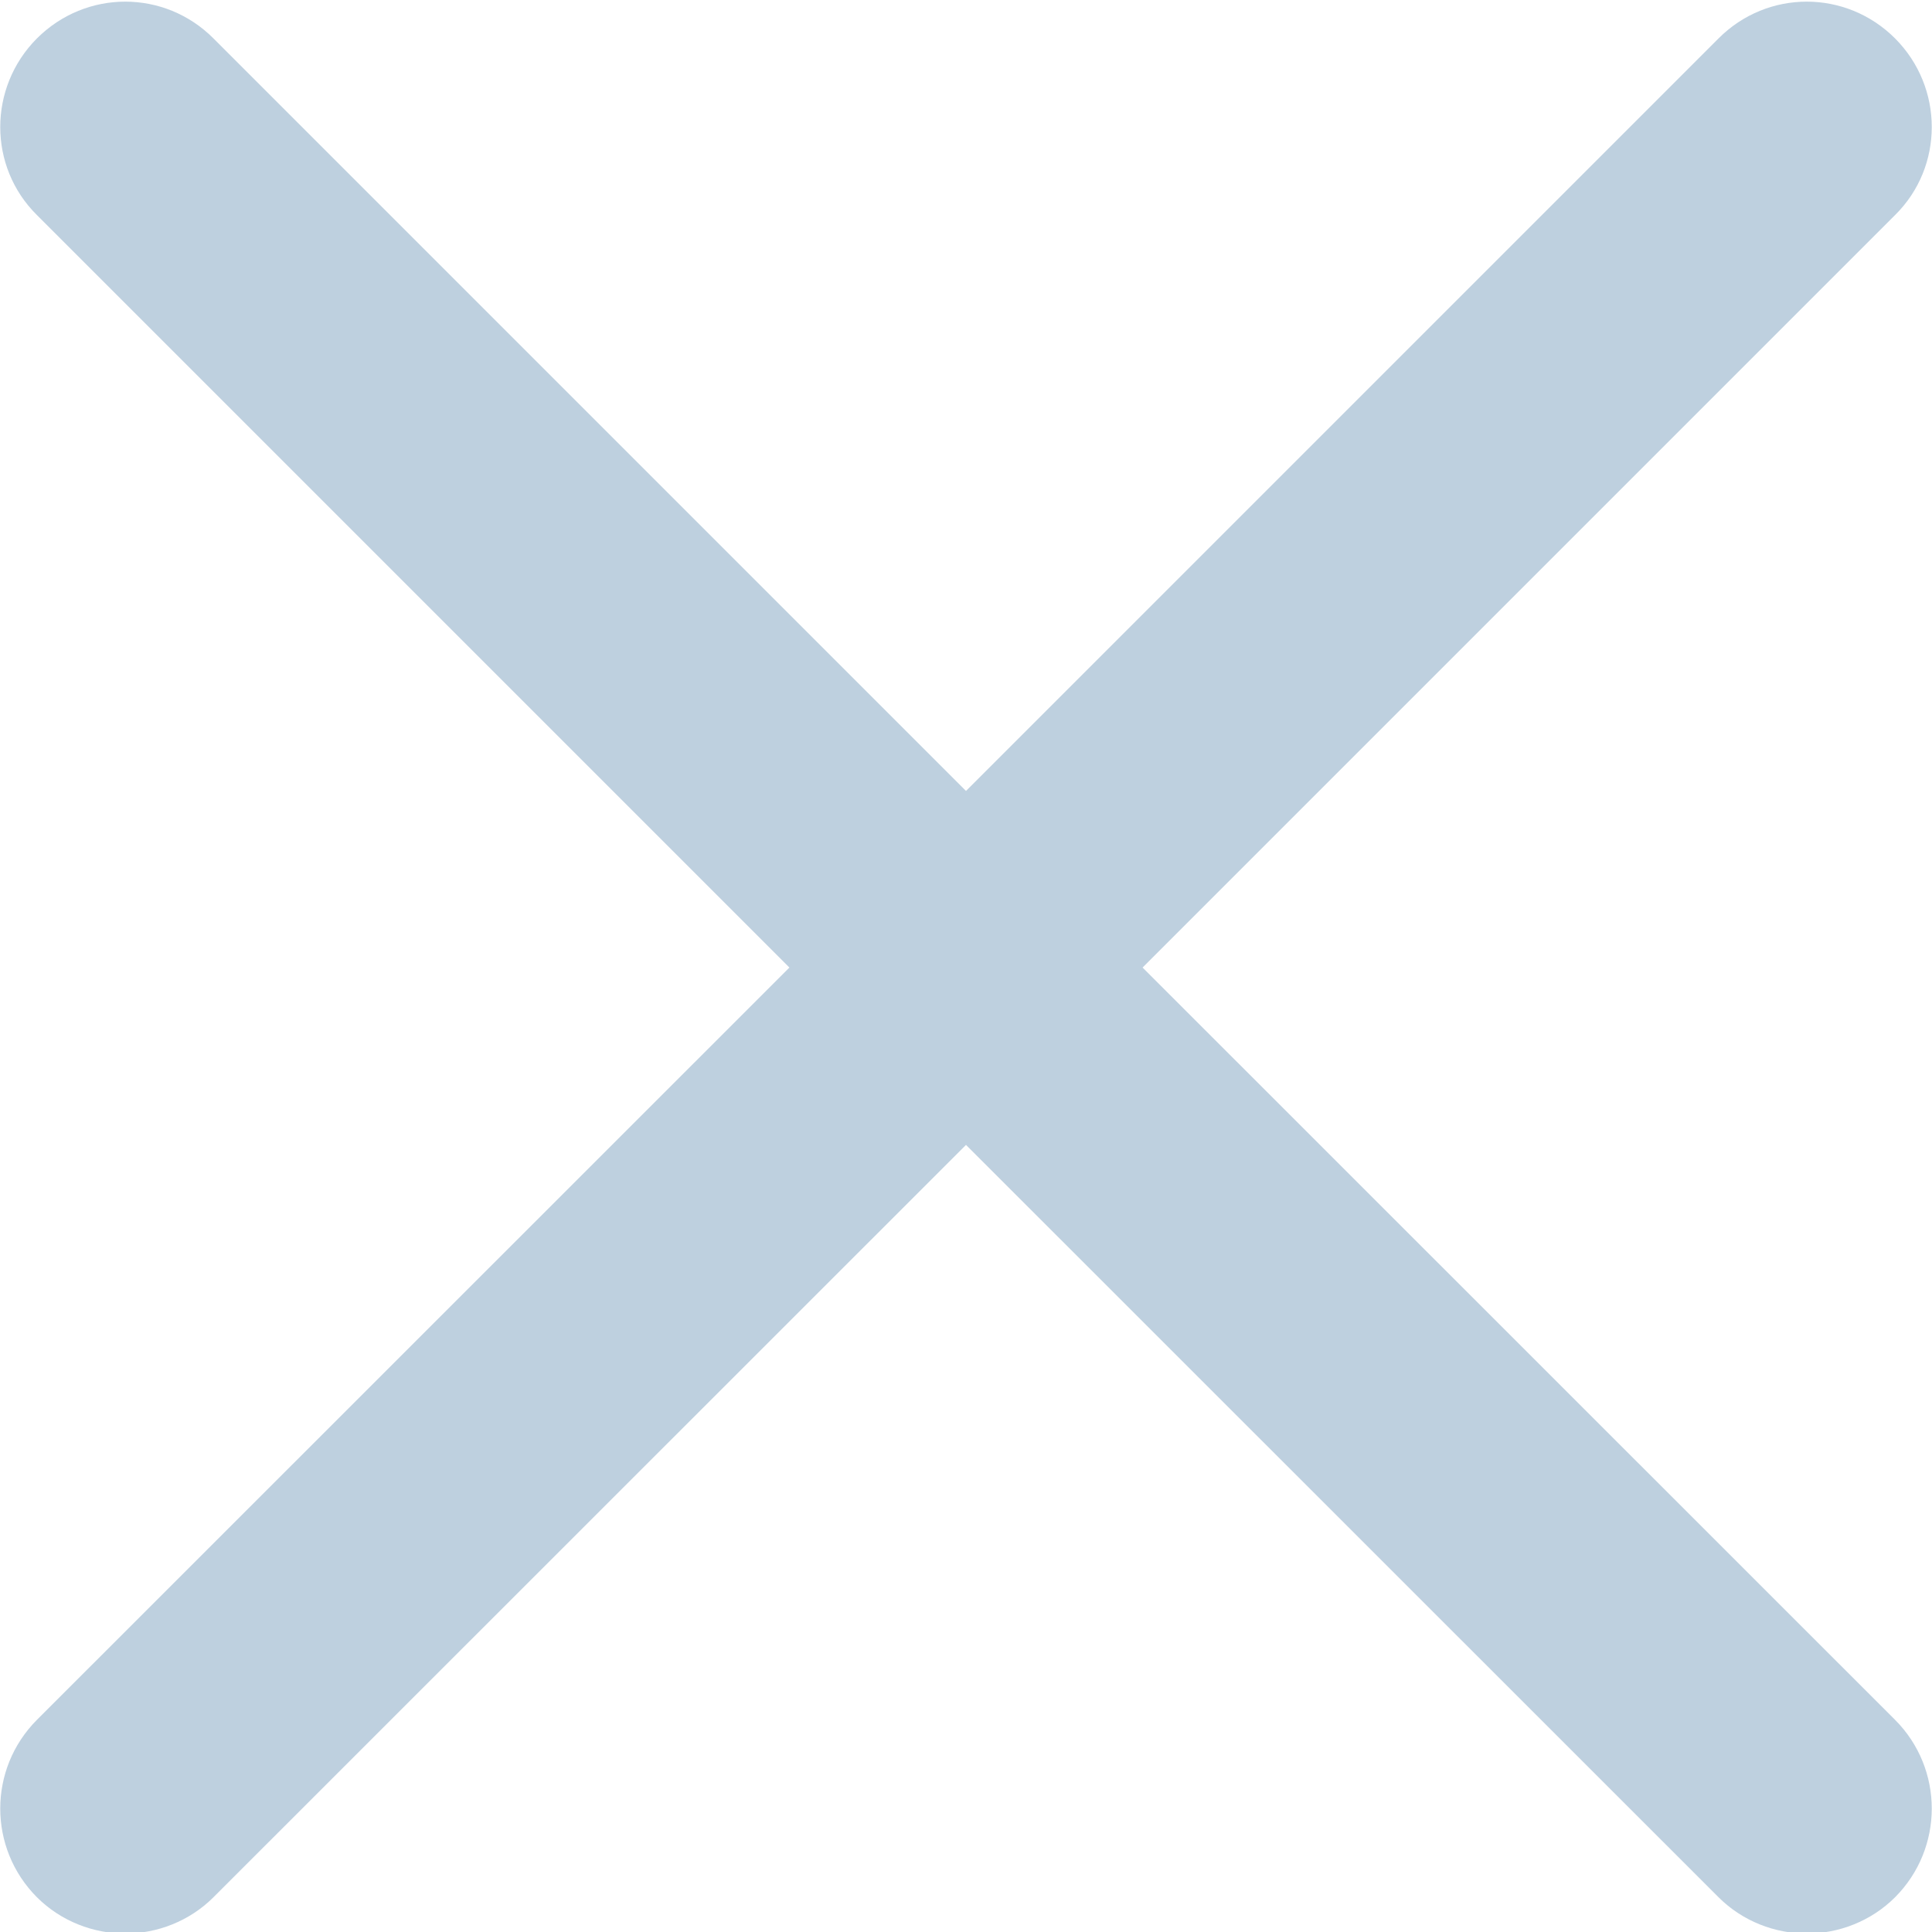 <?xml version="1.0" encoding="UTF-8"?>
<svg xmlns="http://www.w3.org/2000/svg" xmlns:xlink="http://www.w3.org/1999/xlink" width="10pt" height="10pt" viewBox="0 0 10 10" version="1.1">
<g id="surface1">
<path style=" stroke:none;fill-rule:nonzero;fill:rgb(74.51%,81.569%,87.451%);fill-opacity:1;" d="M 5.914 5.008 L 9.809 1.113 C 10.062 0.863 10.062 0.453 9.809 0.199 C 9.555 -0.055 9.148 -0.055 8.895 0.199 L 5 4.094 L 1.105 0.199 C 0.852 -0.055 0.445 -0.055 0.191 0.199 C -0.062 0.453 -0.062 0.863 0.191 1.113 L 4.086 5.008 L 0.191 8.902 C -0.062 9.156 -0.062 9.566 0.191 9.82 C 0.316 9.945 0.484 10.008 0.648 10.008 C 0.812 10.008 0.98 9.945 1.105 9.82 L 5 5.926 L 8.895 9.82 C 9.02 9.945 9.188 10.008 9.352 10.008 C 9.516 10.008 9.684 9.945 9.809 9.82 C 10.062 9.566 10.062 9.156 9.809 8.902 Z M 5.914 5.008 "/>
</g>
</svg>
